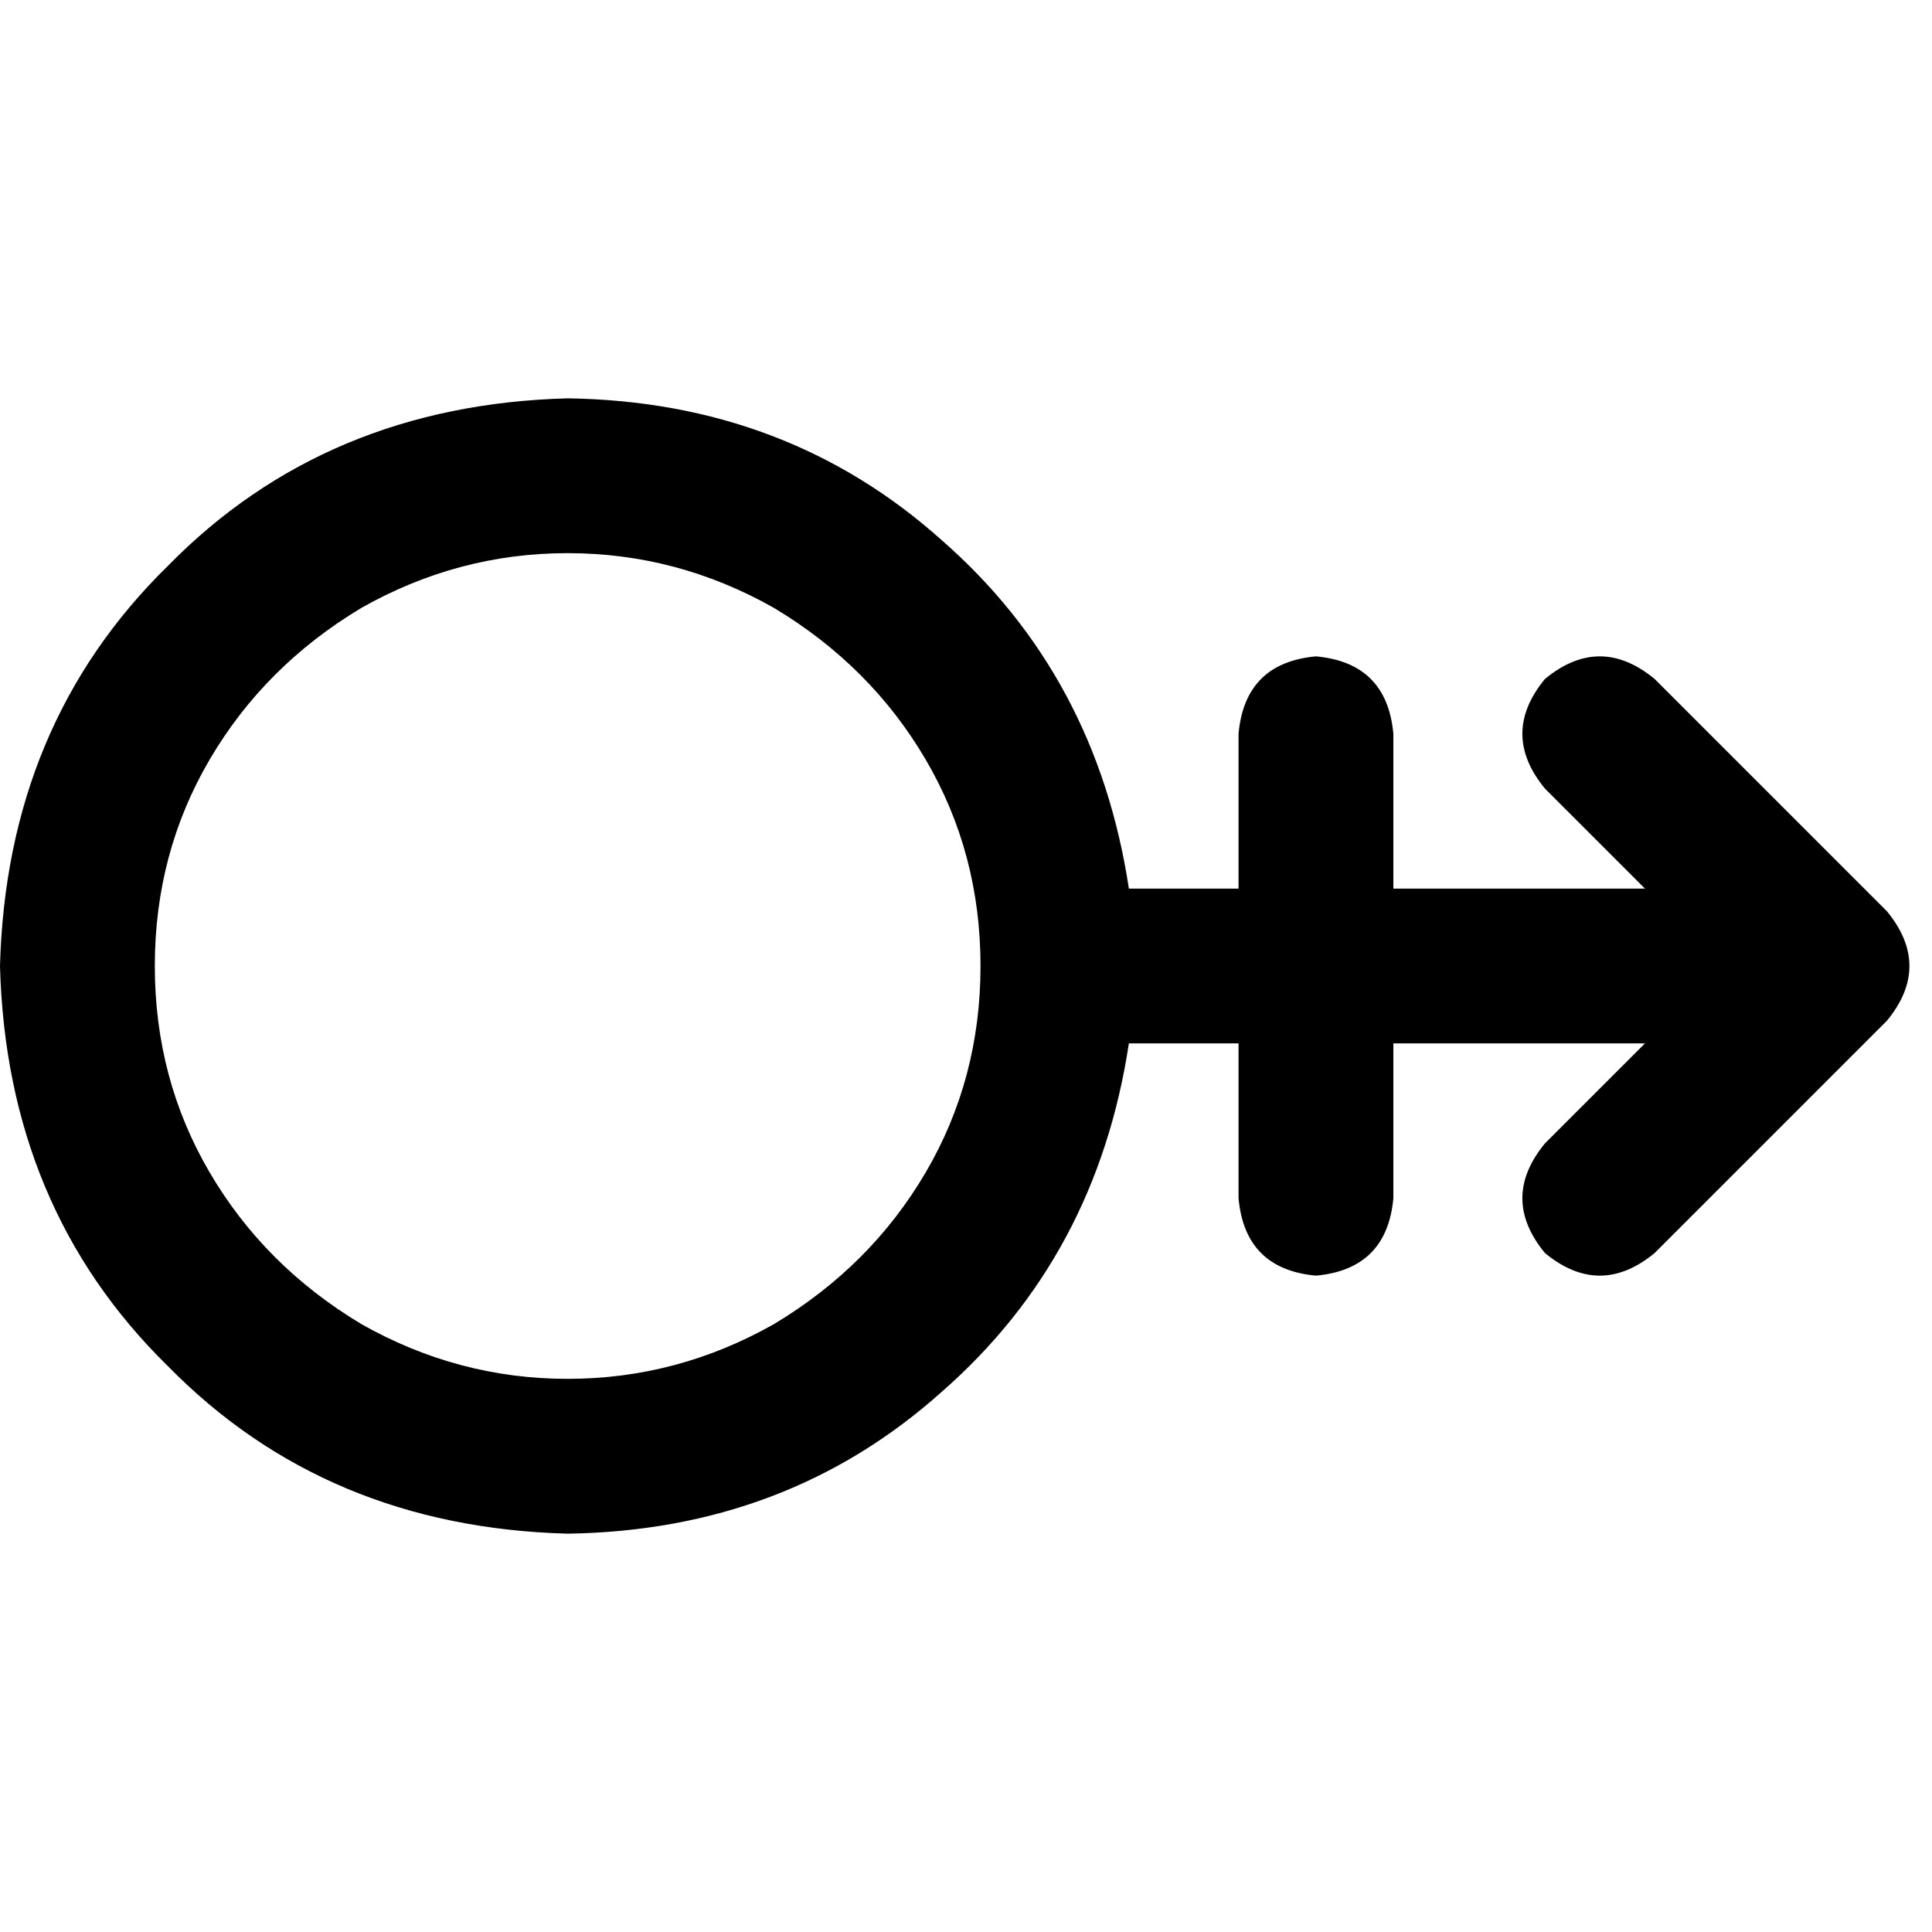 <svg xmlns="http://www.w3.org/2000/svg" viewBox="0 0 512 512">
  <path d="M 41.028 256 Q 41.028 226.083 55.559 201.295 L 55.559 201.295 L 55.559 201.295 Q 70.09 176.508 95.733 161.122 Q 121.376 146.591 150.437 146.591 Q 179.499 146.591 205.142 161.122 Q 230.785 176.508 245.316 201.295 Q 259.846 226.083 259.846 256 Q 259.846 285.917 245.316 310.705 Q 230.785 335.492 205.142 350.878 Q 179.499 365.409 150.437 365.409 Q 121.376 365.409 95.733 350.878 Q 70.09 335.492 55.559 310.705 Q 41.028 285.917 41.028 256 L 41.028 256 Z M 299.165 235.486 Q 290.618 179.072 249.589 143.172 L 249.589 143.172 L 249.589 143.172 Q 208.561 106.417 150.437 105.563 Q 86.331 107.272 44.447 150.01 Q 1.71 191.893 0 256 Q 1.71 320.107 44.447 361.99 Q 86.331 404.728 150.437 406.437 Q 208.561 405.583 249.589 368.828 Q 290.618 332.928 299.165 276.514 L 328.227 276.514 L 328.227 276.514 L 328.227 317.543 L 328.227 317.543 Q 329.937 336.347 348.741 338.057 Q 367.546 336.347 369.255 317.543 L 369.255 276.514 L 369.255 276.514 L 435.927 276.514 L 435.927 276.514 L 409.429 303.012 L 409.429 303.012 Q 397.462 317.543 409.429 332.073 Q 423.96 344.04 438.491 332.073 L 500.033 270.531 L 500.033 270.531 Q 512 256 500.033 241.469 L 438.491 179.927 L 438.491 179.927 Q 423.96 167.96 409.429 179.927 Q 397.462 194.457 409.429 208.988 L 435.927 235.486 L 435.927 235.486 L 369.255 235.486 L 369.255 235.486 L 369.255 194.457 L 369.255 194.457 Q 367.546 175.653 348.741 173.943 Q 329.937 175.653 328.227 194.457 L 328.227 235.486 L 328.227 235.486 L 299.165 235.486 L 299.165 235.486 Z" />
</svg>